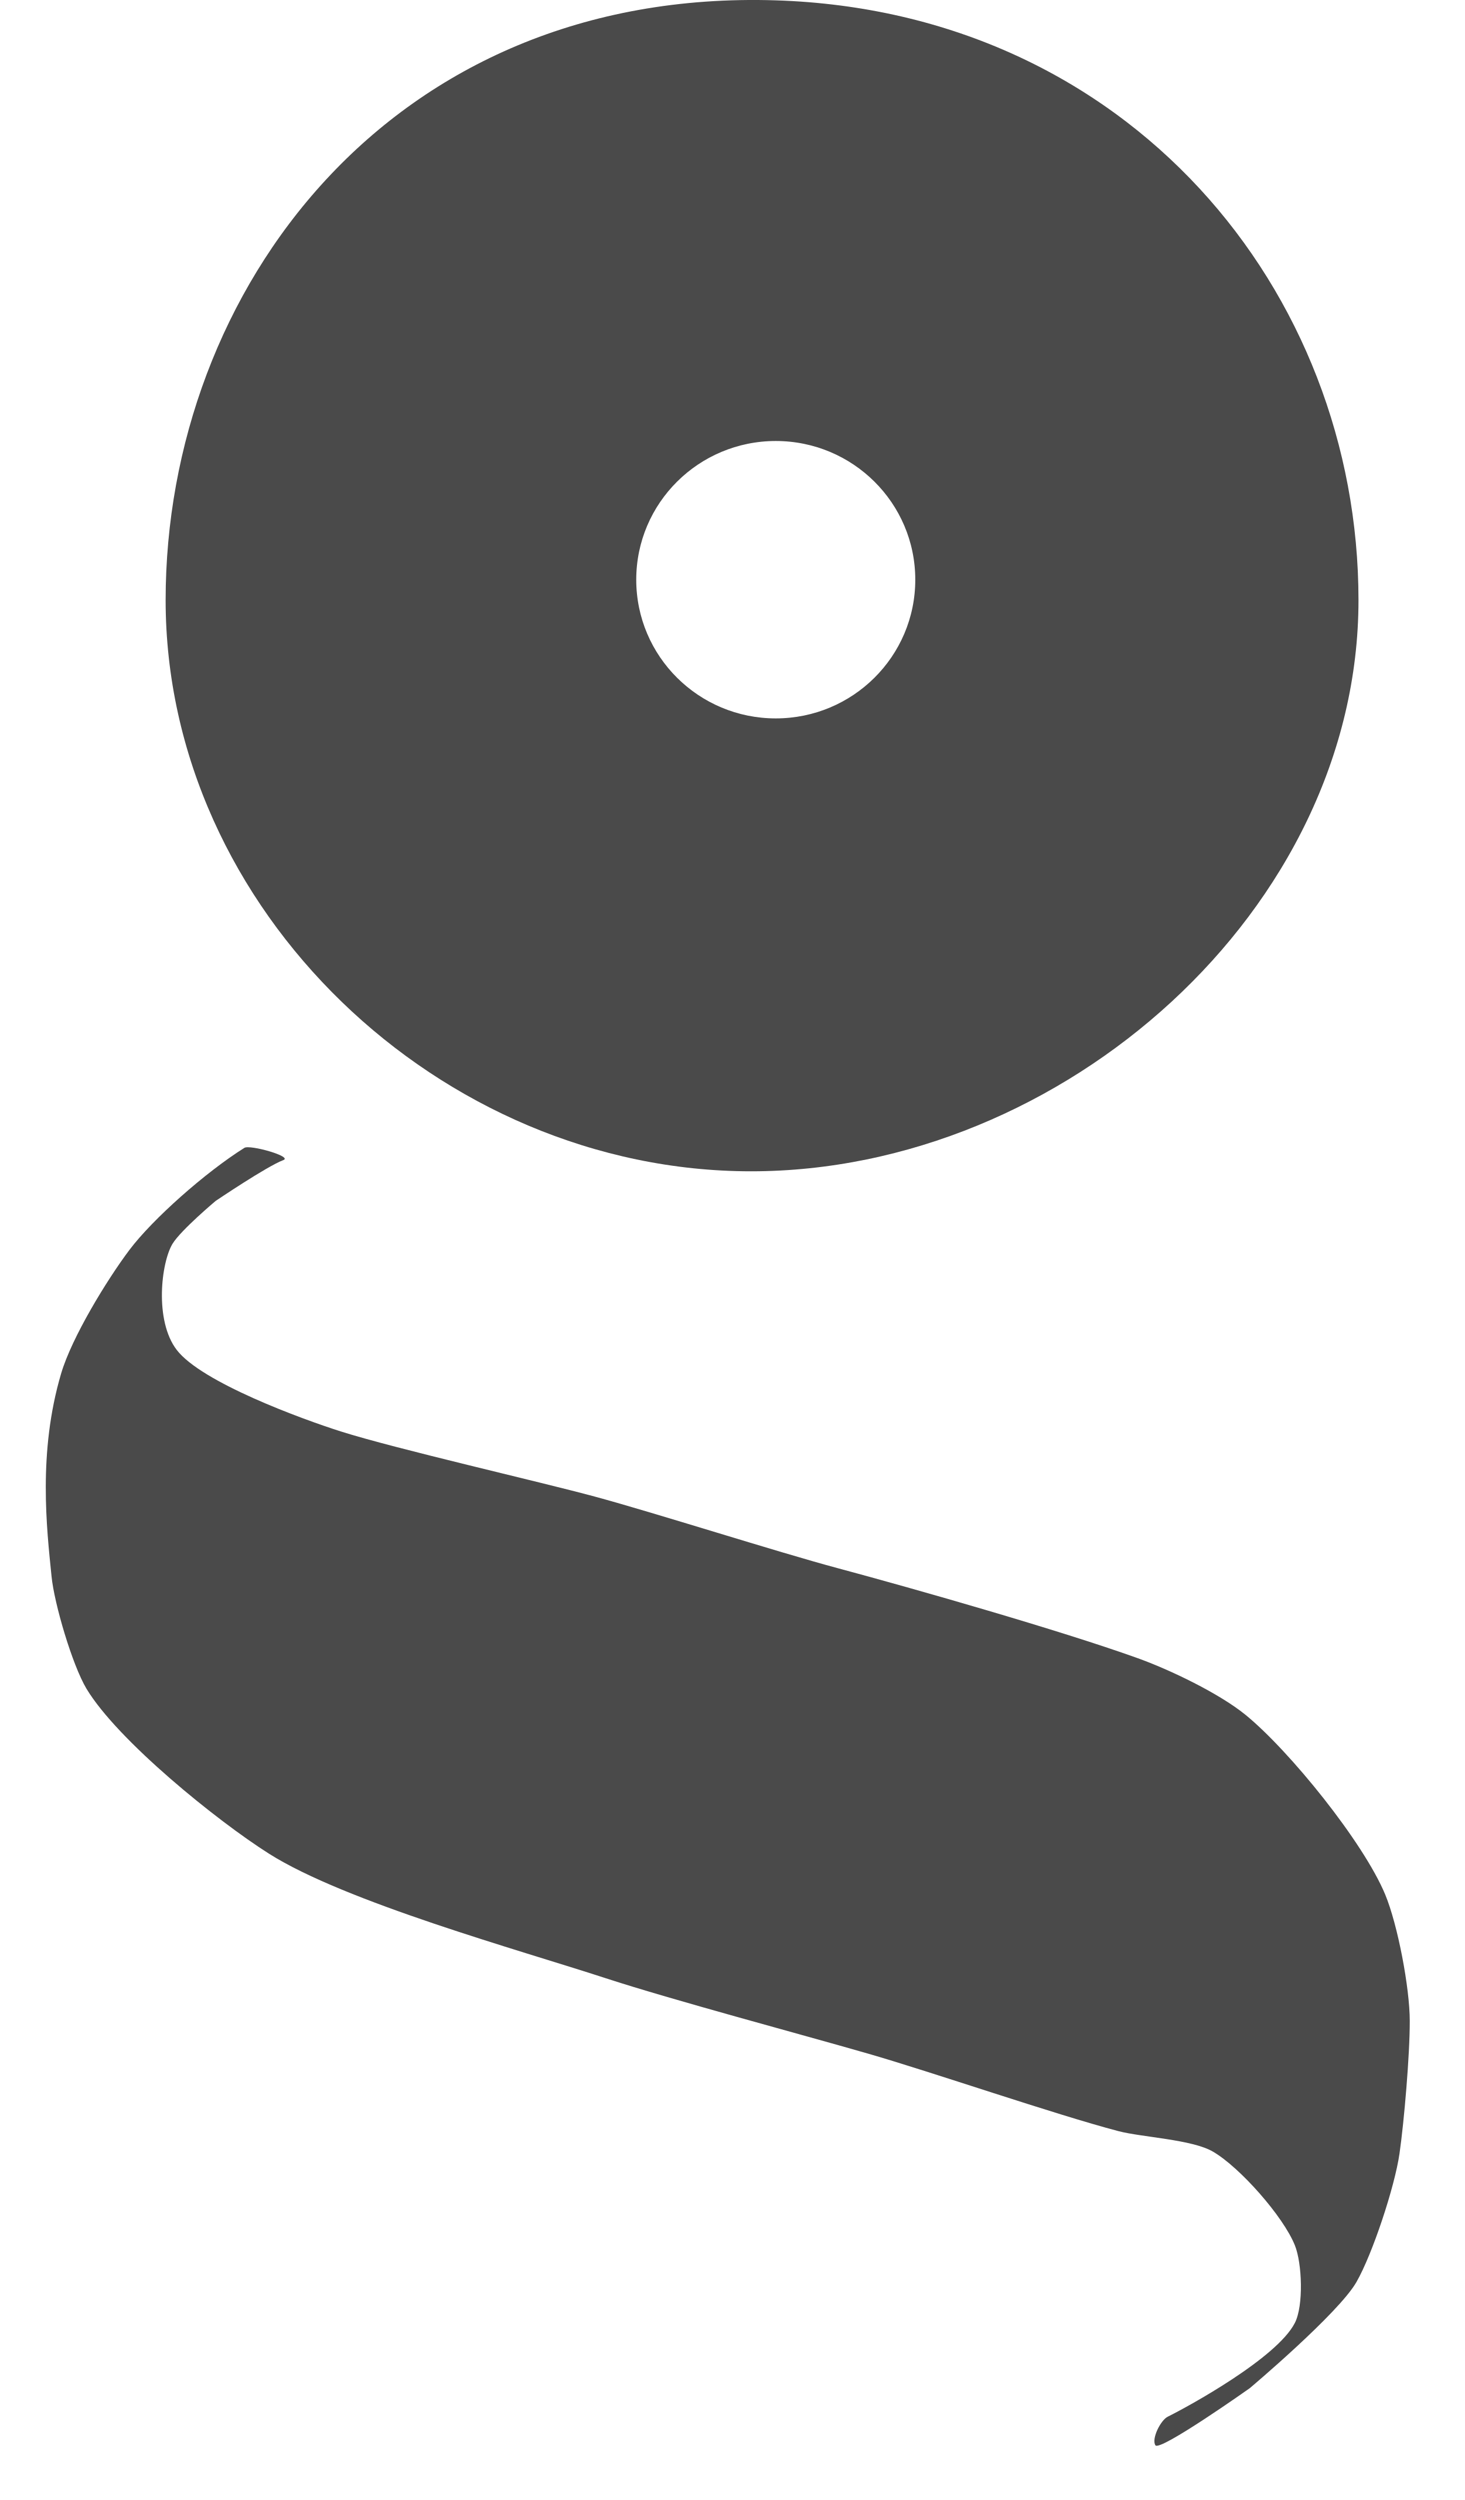 <?xml version="1.0" encoding="UTF-8" standalone="no"?>
<svg width="17px" height="29px" viewBox="0 0 17 29" version="1.1" xmlns="http://www.w3.org/2000/svg" xmlns:xlink="http://www.w3.org/1999/xlink">
    <!-- Generator: Sketch 40.1 (33804) - http://www.bohemiancoding.com/sketch -->
    <title>Page 1</title>
    <desc>Created with Sketch.</desc>
    <defs></defs>
    <g id="Screens" stroke="none" stroke-width="1" fill="none" fill-rule="evenodd">
        <g id="Styleguide" transform="translate(-314, -2316)" fill="#4A4A4A">
            <g id="Page-1" transform="translate(314.531, 2316)">
                <path d="M15.543,21.978 C15.29,21.37 14.435,20.313 13.924,19.895 C13.615,19.643 13.038,19.367 12.662,19.233 C11.765,18.912 10.106,18.438 9.186,18.191 C8.488,18.004 7.074,17.552 6.376,17.363 C5.727,17.187 4.065,16.809 3.424,16.606 C2.971,16.462 1.806,16.036 1.519,15.659 C1.259,15.318 1.339,14.647 1.471,14.429 C1.567,14.271 1.971,13.932 1.971,13.932 C1.971,13.932 2.567,13.529 2.757,13.458 C2.868,13.417 2.369,13.276 2.305,13.316 C1.852,13.6 1.239,14.144 0.971,14.5 C0.71,14.847 0.302,15.514 0.178,15.935 C-0.092,16.85 0.011,17.732 0.067,18.286 C0.098,18.603 0.308,19.314 0.471,19.588 C0.833,20.192 1.994,21.127 2.59,21.504 C3.474,22.064 5.5,22.623 6.495,22.948 C7.28,23.204 8.749,23.595 9.543,23.824 C10.273,24.034 11.712,24.53 12.448,24.723 C12.719,24.794 13.301,24.819 13.543,24.96 C13.856,25.141 14.361,25.713 14.495,26.048 C14.579,26.257 14.597,26.747 14.495,26.947 C14.288,27.355 13.257,27.918 13.019,28.036 C12.938,28.076 12.829,28.29 12.876,28.367 C12.924,28.446 13.971,27.705 13.971,27.705 C13.971,27.705 15.001,26.838 15.209,26.474 C15.394,26.152 15.653,25.372 15.709,24.983 C15.762,24.614 15.829,23.838 15.828,23.445 C15.828,23.063 15.689,22.33 15.543,21.978" id="Fill-4"></path>
                <path d="M8.471,5.116 C9.365,5.116 10.09,5.836 10.09,6.725 C10.09,7.614 9.365,8.334 8.471,8.334 C7.577,8.334 6.852,7.614 6.852,6.725 C6.852,5.836 7.577,5.116 8.471,5.116 M8.185,13.588 C11.797,13.588 15.233,10.552 15.233,6.962 C15.233,3.372 12.565,0.134 8.471,0.004 C3.995,-0.138 1.391,3.372 1.391,6.962 C1.391,10.552 4.573,13.588 8.185,13.588" id="Fill-1"></path>
            </g>
        </g>
    </g>
</svg>